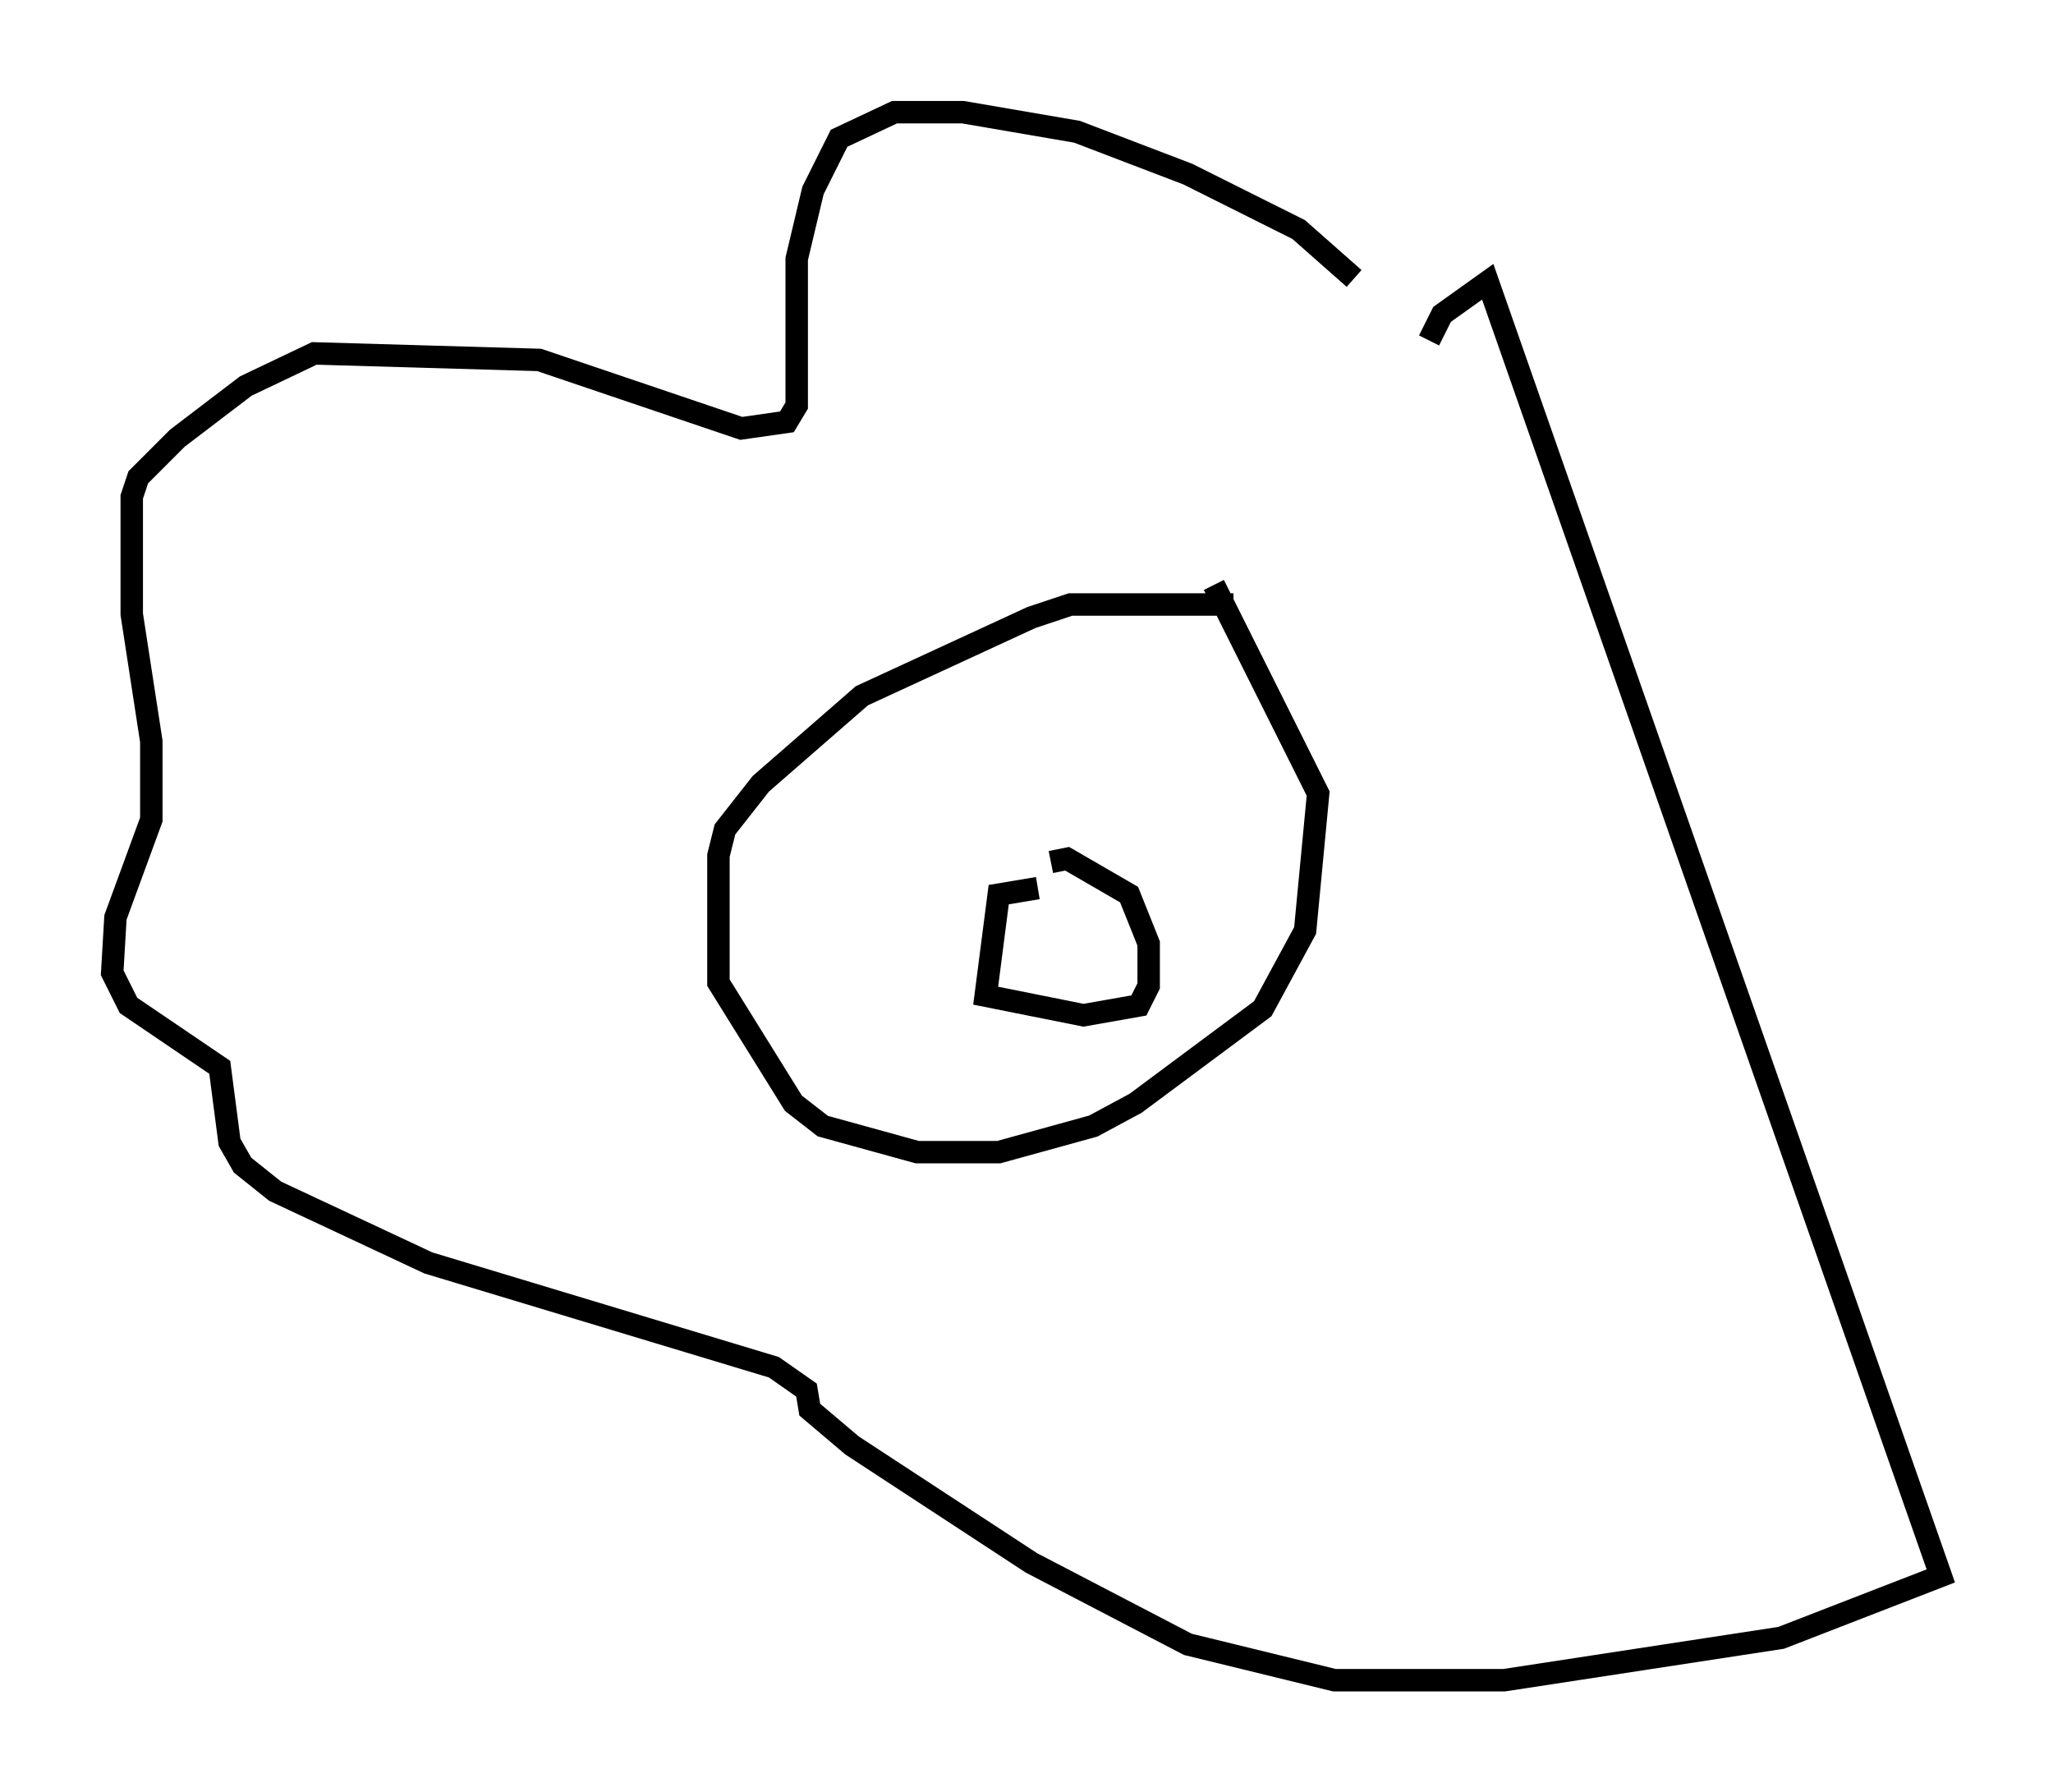 <?xml version="1.0" encoding="utf-8" ?>
<svg baseProfile="full" height="79.866" version="1.1" width="91.486" xmlns="http://www.w3.org/2000/svg" xmlns:ev="http://www.w3.org/2001/xml-events" xmlns:xlink="http://www.w3.org/1999/xlink"><defs /><rect fill="white" height="79.866" width="91.486" x="0" y="0" /><path d="M60.922, 13.86 m-0.581, -1.453 l-2.469, -2.179 -4.939, -2.469 l-4.939, -1.888 -5.084, -0.872 l-3.05, 0.0 -2.469, 1.162 l-1.162, 2.324 -0.726, 3.05 l0.0, 6.536 -0.436, 0.726 l-2.034, 0.291 -9.006, -3.05 l-10.022, -0.291 -3.05, 1.453 l-3.05, 2.324 -1.743, 1.743 l-0.291, 0.872 0.0, 5.229 l0.872, 5.665 0.0, 3.486 l-1.598, 4.358 -0.145, 2.469 l0.726, 1.453 4.067, 2.76 l0.436, 3.341 0.581, 1.017 l1.453, 1.162 6.827, 3.196 l15.397, 4.648 1.453, 1.017 l0.145, 0.872 1.888, 1.598 l7.989, 5.229 6.972, 3.631 l6.536, 1.598 7.553, 0.0 l12.346, -1.888 7.117, -2.76 l-20.19, -57.665 -2.034, 1.453 l-0.581, 1.162 m-8.715, 11.765 l-7.263, 0.0 -1.743, 0.581 l-7.553, 3.486 -4.503, 3.922 l-1.598, 2.034 -0.291, 1.162 l0.0, 5.665 3.341, 5.374 l1.307, 1.017 4.212, 1.162 l3.631, 0.0 4.212, -1.162 l1.888, -1.017 5.665, -4.212 l1.888, -3.486 0.581, -6.101 l-4.648, -9.296 m-7.263, 12.346 l0.726, -0.145 2.76, 1.598 l0.872, 2.179 0.0, 1.888 l-0.436, 0.872 -2.469, 0.436 l-4.358, -0.872 0.581, -4.503 l1.743, -0.291 " fill="none" stroke="black" stroke-width="1" /></svg>